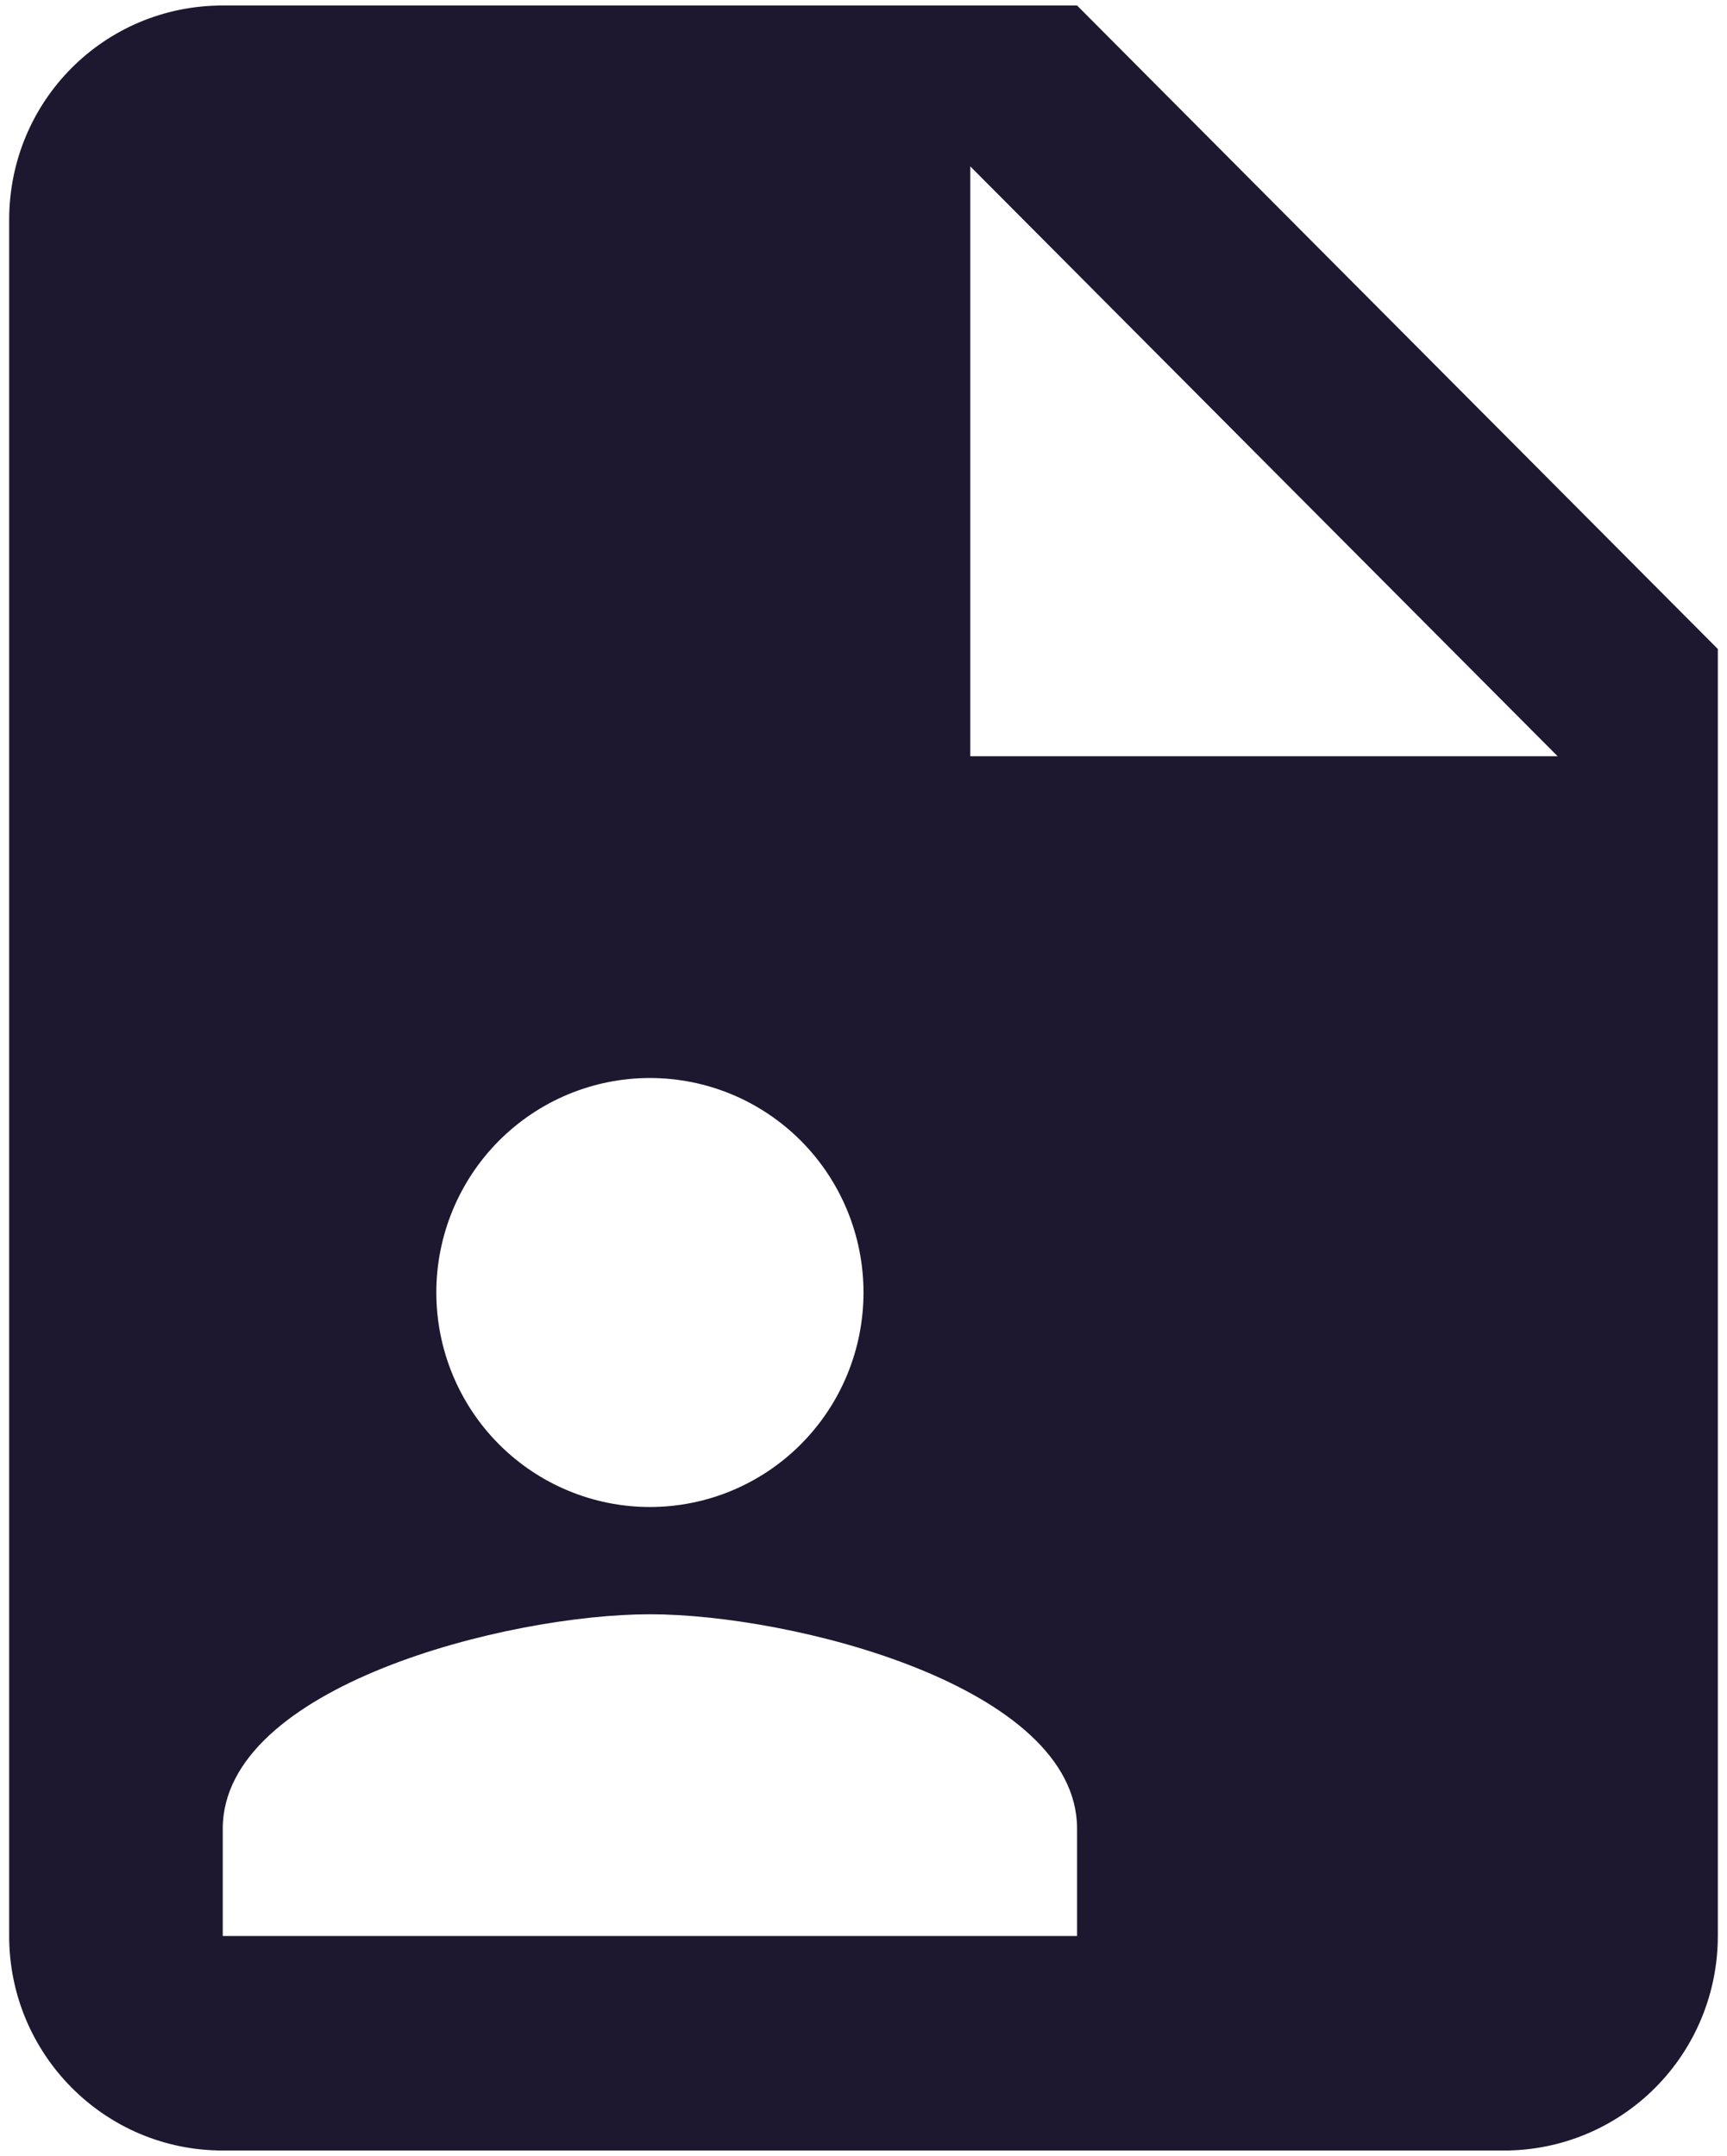 <svg width="157" height="196" viewBox="0 0 157 196" fill="none" xmlns="http://www.w3.org/2000/svg">
<path d="M88.208 68.75H141.604L88.208 15.125V68.75ZM20.25 0.5H97.916L156.166 59V176C156.166 181.172 154.121 186.132 150.479 189.789C146.838 193.446 141.899 195.5 136.75 195.5H20.25C9.473 195.5 0.833 186.725 0.833 176V20C0.833 9.178 9.473 0.5 20.25 0.5ZM97.916 176V166.25C97.916 153.282 71.995 146.75 59.083 146.75C46.171 146.75 20.25 153.282 20.25 166.25V176H97.916ZM59.083 98C53.933 98 48.995 100.054 45.353 103.711C41.712 107.368 39.666 112.328 39.666 117.5C39.666 122.672 41.712 127.632 45.353 131.289C48.995 134.946 53.933 137 59.083 137C64.233 137 69.171 134.946 72.813 131.289C76.454 127.632 78.5 122.672 78.5 117.5C78.5 112.328 76.454 107.368 72.813 103.711C69.171 100.054 64.233 98 59.083 98Z" fill="#1D182F"/>
</svg>
